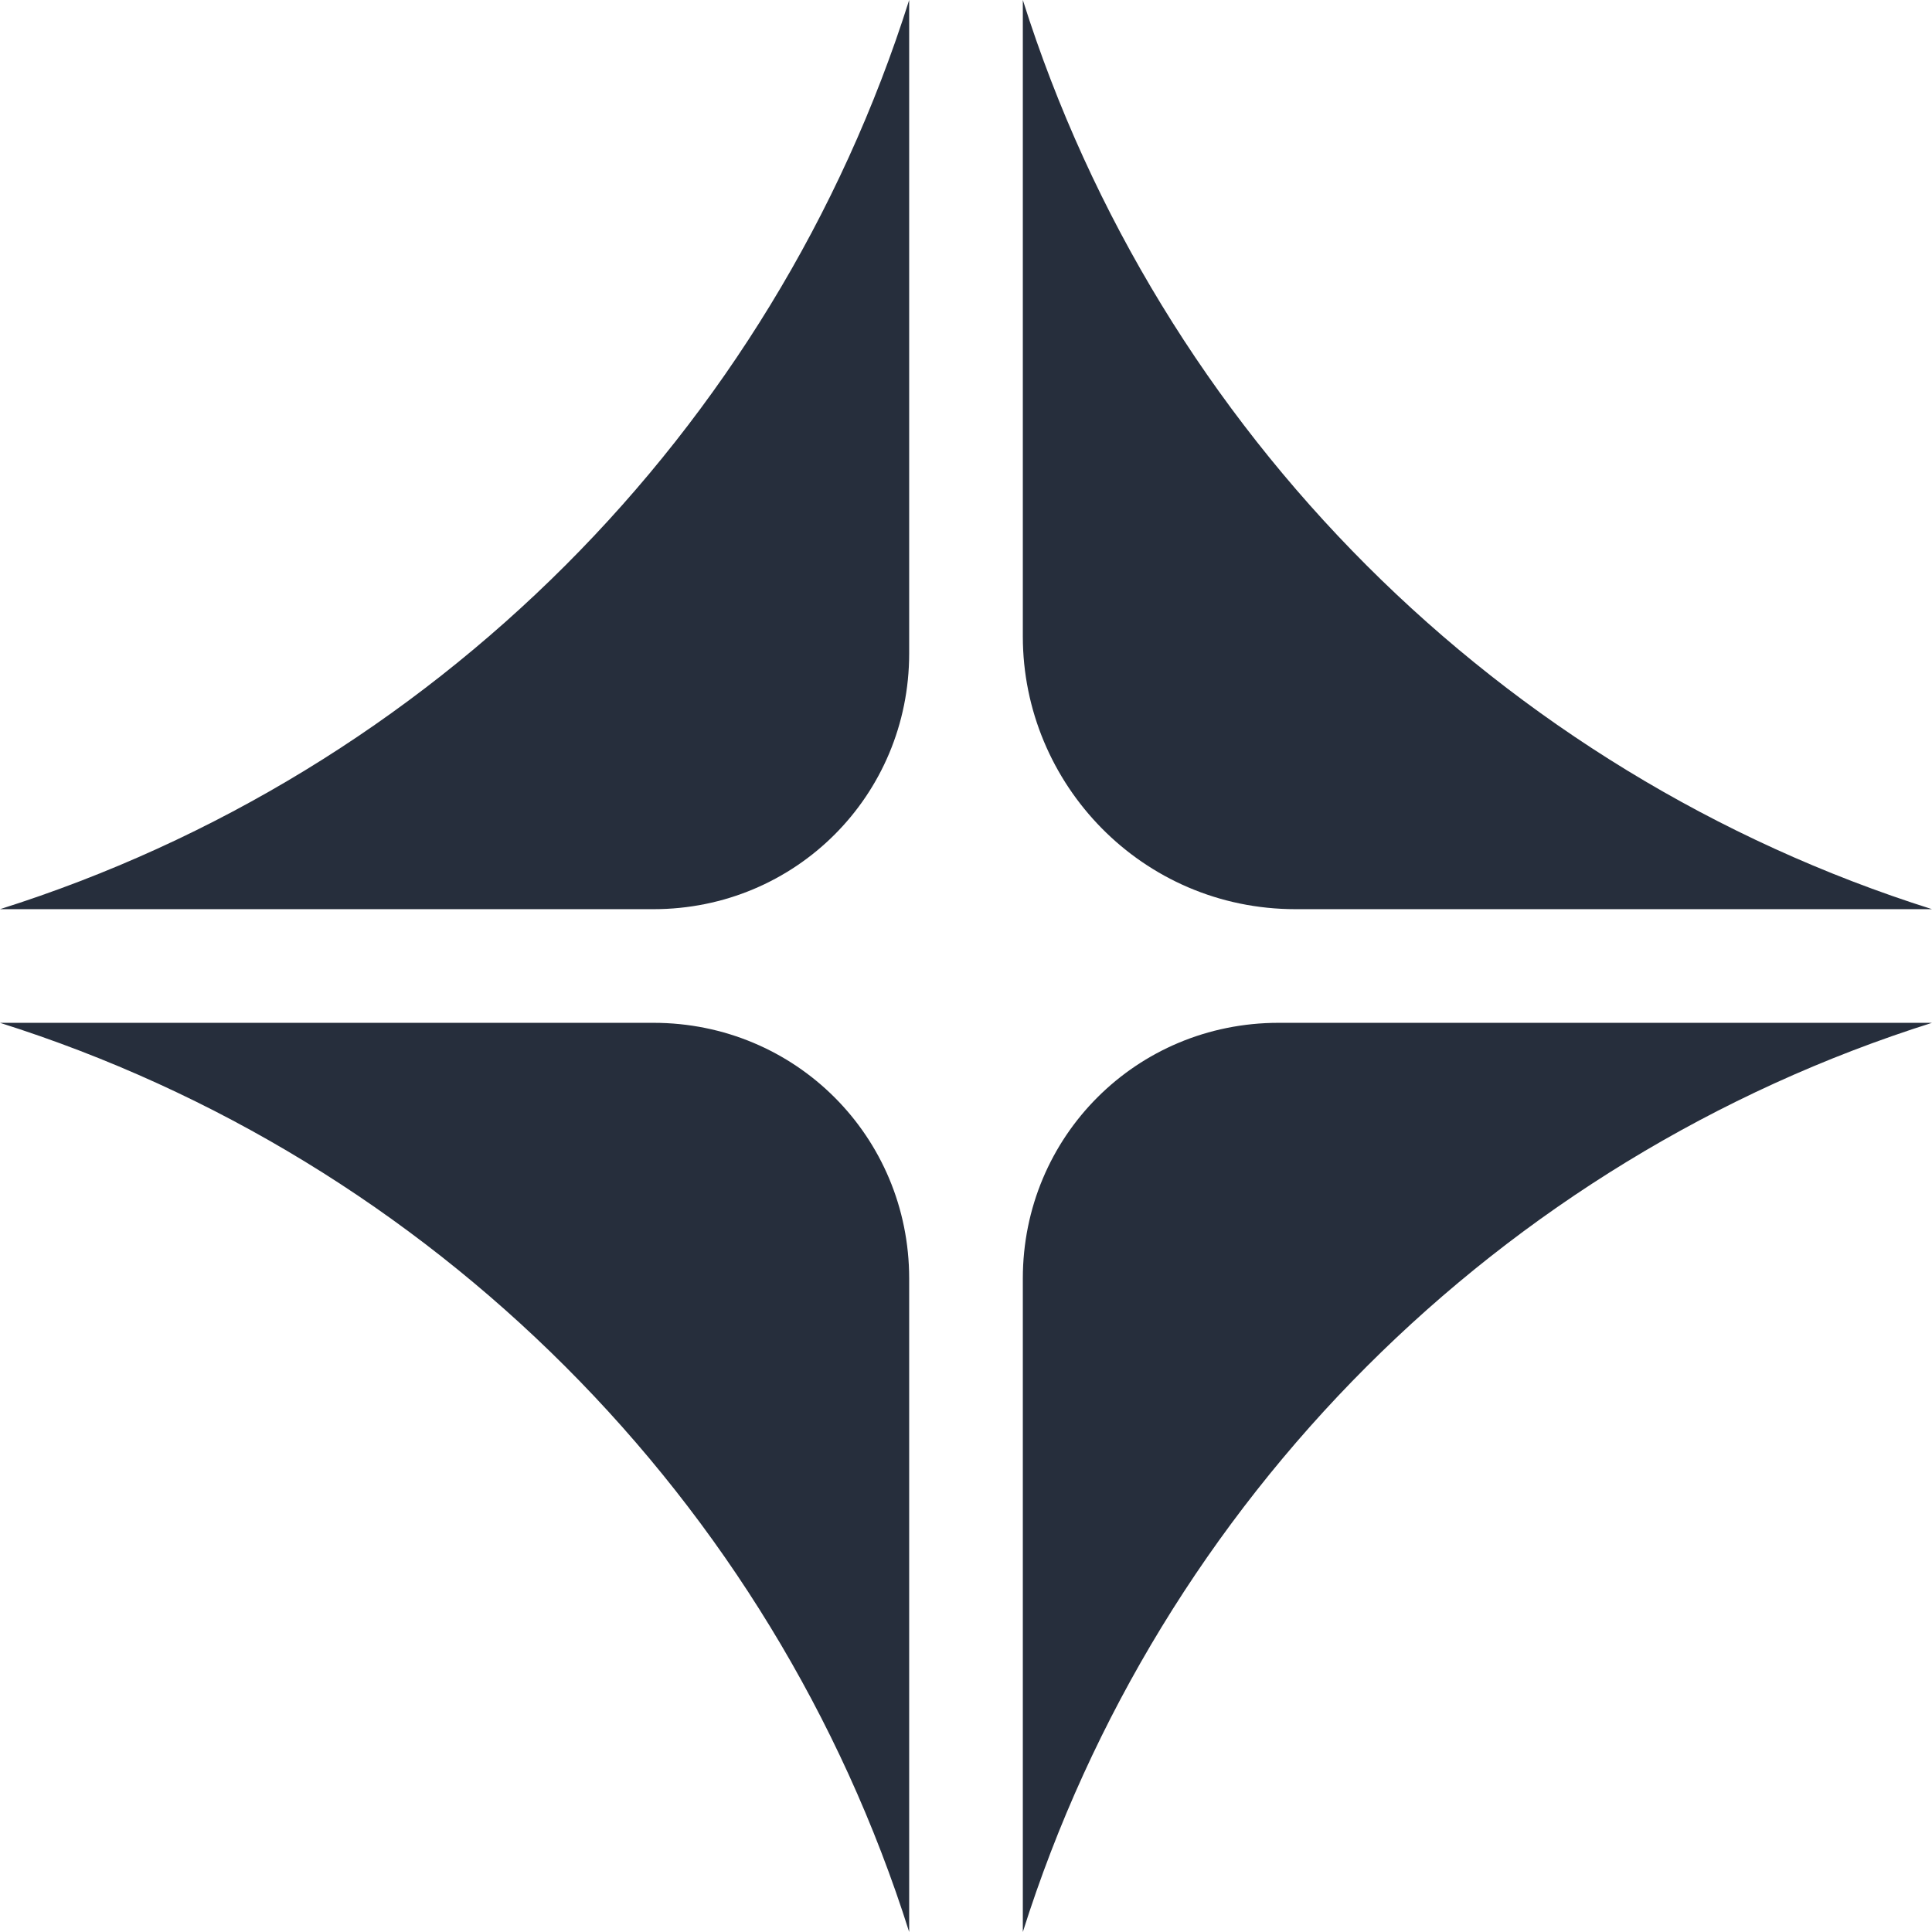 <?xml version="1.0" encoding="UTF-8" standalone="no"?>
<!-- Generator: Adobe Illustrator 21.0.0, SVG Export Plug-In . SVG Version: 6.00 Build 0)  -->

<svg
   xmlns:dc="http://purl.org/dc/elements/1.1/"
   xmlns:cc="http://creativecommons.org/ns#"
   xmlns:rdf="http://www.w3.org/1999/02/22-rdf-syntax-ns#"
   xmlns:svg="http://www.w3.org/2000/svg"
   xmlns="http://www.w3.org/2000/svg"
   xmlns:sodipodi="http://sodipodi.sourceforge.net/DTD/sodipodi-0.dtd"
   xmlns:inkscape="http://www.inkscape.org/namespaces/inkscape"
   version="1.1"
   id="Layer_1"
   x="0px"
   y="0px"
   viewBox="0 0 34 34"
   style="enable-background:new 0 0 34 34;"
   xml:space="preserve"
   sodipodi:docname="koompi-icon-black.svg"
   inkscape:version="0.92.5 (2060ec1f9f, 2020-04-08)"><defs
   id="defs19" /><sodipodi:namedview
   pagecolor="#ffffff"
   bordercolor="#666666"
   borderopacity="1"
   objecttolerance="10"
   gridtolerance="10"
   guidetolerance="10"
   inkscape:pageopacity="0"
   inkscape:pageshadow="2"
   inkscape:window-width="1920"
   inkscape:window-height="1006"
   id="namedview17"
   showgrid="false"
   inkscape:zoom="6.9411765"
   inkscape:cx="17.144068"
   inkscape:cy="17"
   inkscape:window-x="0"
   inkscape:window-y="0"
   inkscape:window-maximized="1"
   inkscape:current-layer="Layer_1" />
<style
   type="text/css"
   id="style2">
	.st0{fill:#FFFFFF;}
</style>
<g
   id="g14"
   style="fill:#262e3c;fill-opacity:1">
	<g
   id="g12"
   style="fill:#262e3c;fill-opacity:1">
		<path
   class="st0"
   d="M18,0v11.2c0,2.6,2.1,4.8,4.8,4.8H34C26.4,13.6,20.4,7.6,18,0z"
   id="path4"
   style="fill:#262e3c;fill-opacity:1" />
		<path
   class="st0"
   d="M18,34V22.5c0-2.5,2-4.5,4.5-4.5H34C26.4,20.4,20.4,26.4,18,34z"
   id="path6"
   style="fill:#262e3c;fill-opacity:1" />
		<path
   class="st0"
   d="M16,0v11.5c0,2.5-2,4.5-4.5,4.5H0C7.6,13.6,13.6,7.6,16,0z"
   id="path8"
   style="fill:#262e3c;fill-opacity:1" />
		<path
   class="st0"
   d="M16,34V22.5c0-2.5-2-4.5-4.5-4.5H0C7.6,20.4,13.6,26.4,16,34z"
   id="path10"
   style="fill:#262e3c;fill-opacity:1" />
	</g>
</g>
</svg>